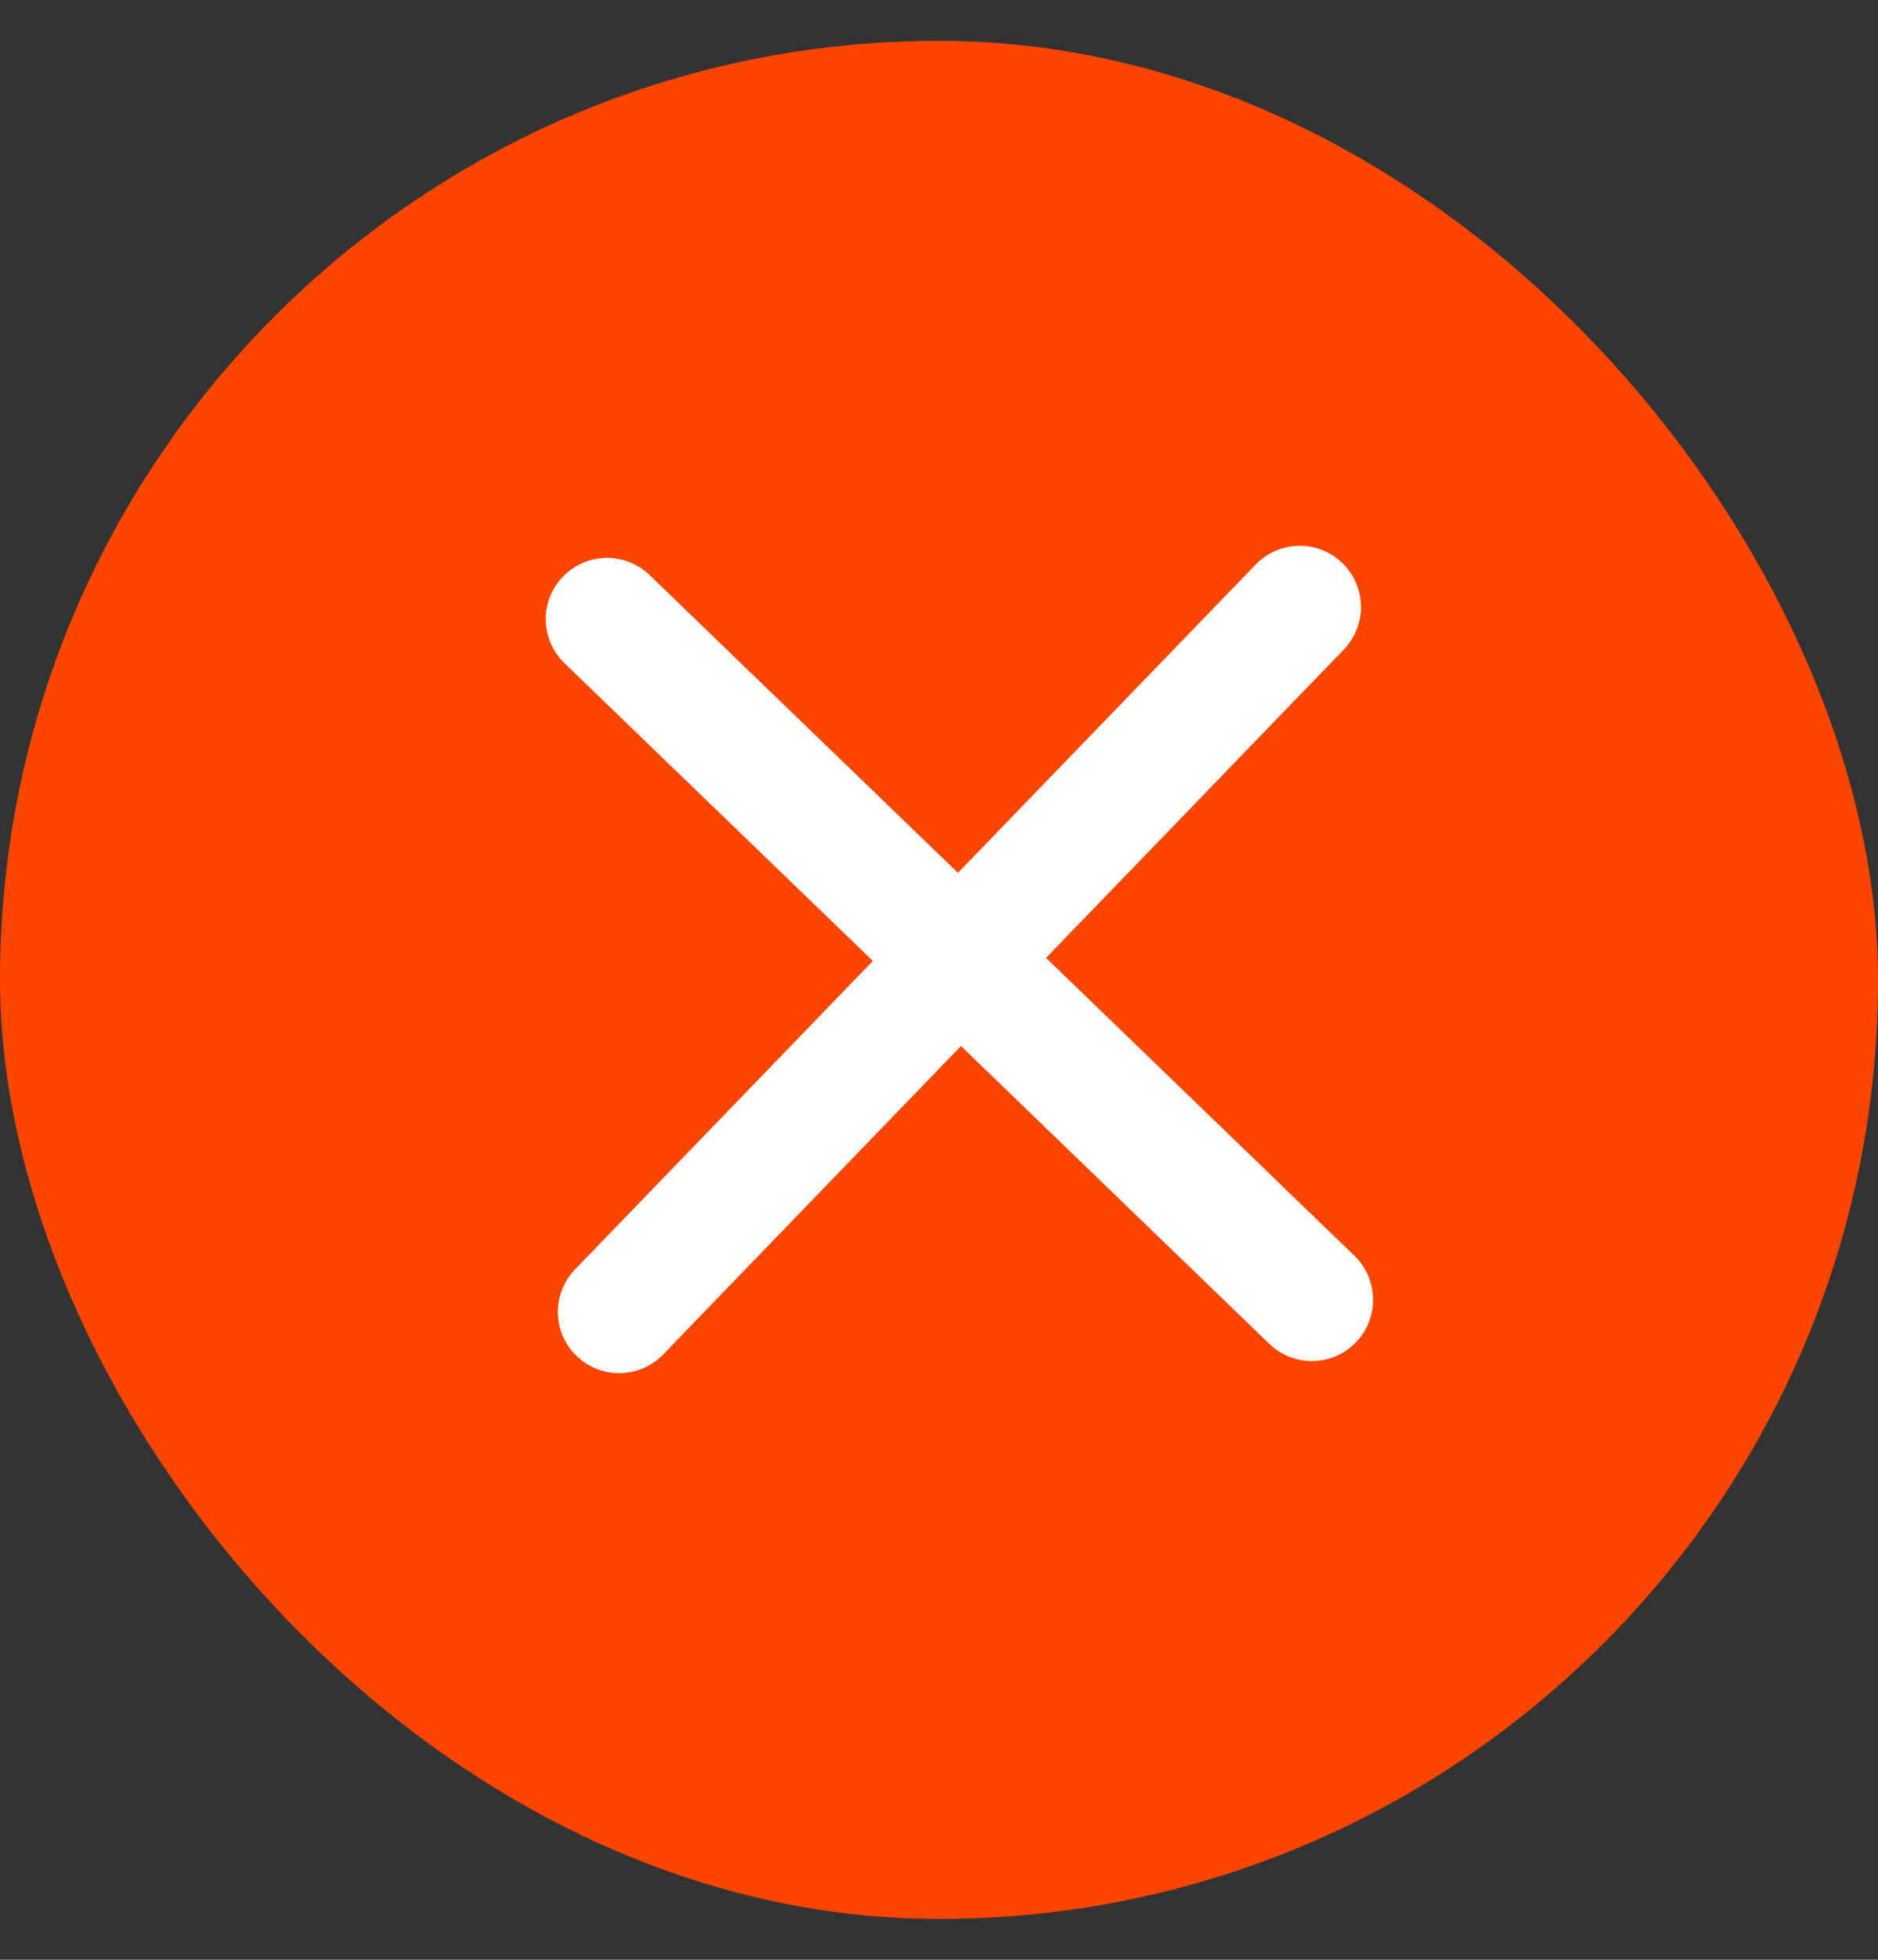 <svg width="23" height="24" viewBox="0 0 23 24" fill="none" xmlns="http://www.w3.org/2000/svg">
<rect x="0" y="0" width="23" height="24" fill="#333333" stroke="none"/>
<rect y="0.5" width="23" height="23" rx="11.5" fill="#FB4500"/>
<path fillRule="evenodd" clipRule="evenodd" d="M15.545 16.457C15.843 16.745 16.318 16.737 16.606 16.439C16.893 16.141 16.885 15.666 16.587 15.378L12.811 11.731L16.457 7.955C16.745 7.657 16.737 7.182 16.439 6.894C16.141 6.607 15.666 6.615 15.379 6.913L11.732 10.689L7.955 7.042C7.657 6.755 7.182 6.763 6.895 7.061C6.607 7.359 6.615 7.834 6.913 8.121L10.69 11.768L7.043 15.545C6.755 15.843 6.763 16.318 7.061 16.605C7.359 16.893 7.834 16.885 8.122 16.587L11.769 12.81L15.545 16.457Z" fill="white"/>
</svg>
